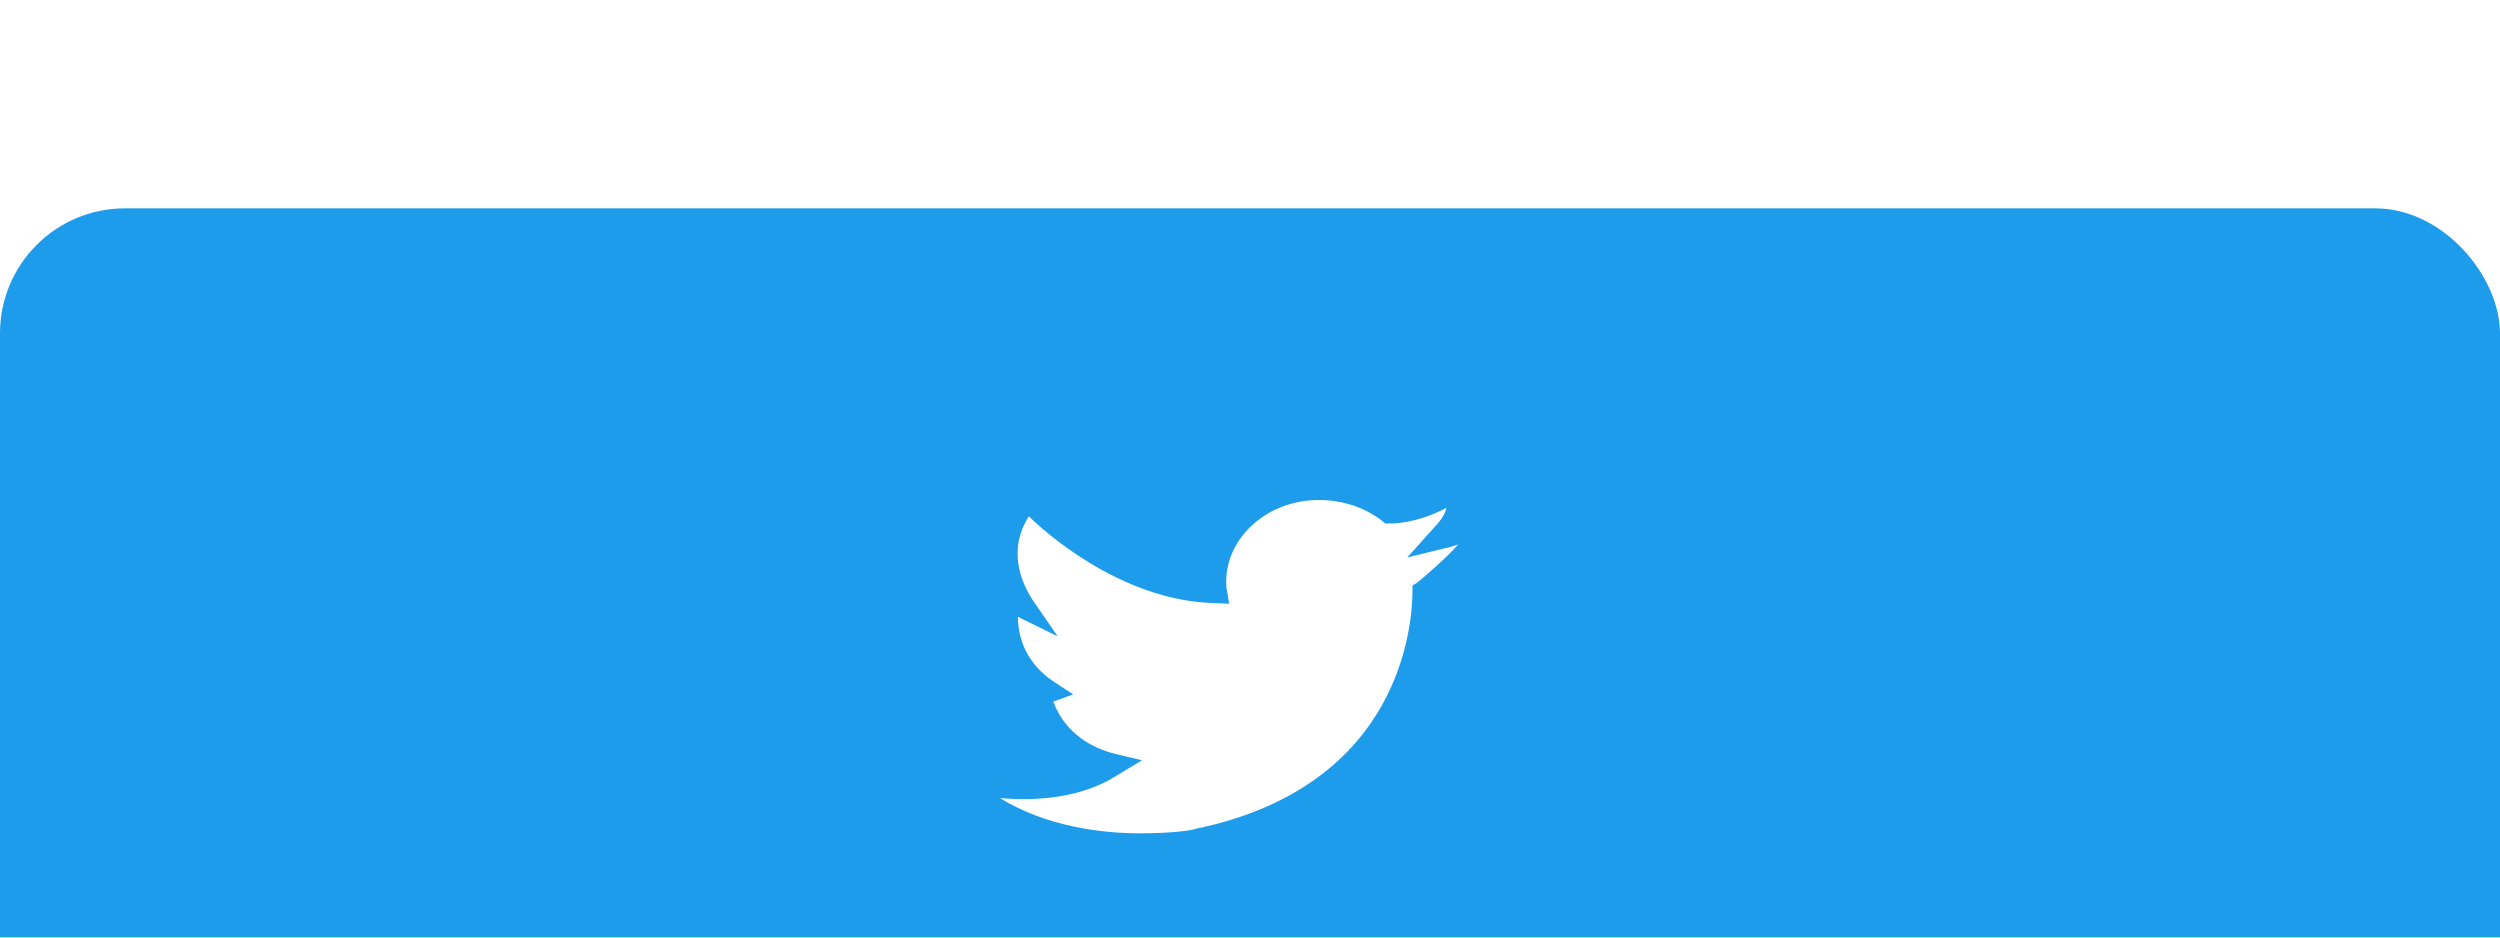 <svg width="120" height="45" viewBox="0 0 120 45" fill="none" xmlns="http://www.w3.org/2000/svg">
<rect width="120" height="45" fill="#E5E5E5"/>
<g id="Sign In / Sign Up Style 1">
<rect width="1440" height="900" transform="translate(-662 -566)" fill="#F7F8FA"/>
<g id="form" filter="url(#filter0_d_2_833)">
<g id="Rectangle 4402" filter="url(#filter1_d_2_833)">
<rect x="-204" y="-446" width="525" height="660" rx="8" fill="white"/>
</g>
<g id="Group 1000001903">
<mask id="mask0_2_833" style="mask-type:alpha" maskUnits="userSpaceOnUse" x="-204" y="-446" width="525" height="660">
<rect id="Rectangle 4403" x="-204" y="-446" width="525" height="660" rx="8" fill="white"/>
</mask>
<g mask="url(#mask0_2_833)">
</g>
</g>
<g id="content">
<g id="social media">
<g id="Group 1000001901">
<rect id="Rectangle 4403_2" width="120" height="45" rx="6" fill="#1C9CEA"/>
<path id="Vector" d="M67.552 16.755L68.9 15.252C69.29 14.845 69.397 14.532 69.432 14.376C68.368 14.939 67.374 15.127 66.736 15.127H66.487L66.345 15.002C65.493 14.344 64.429 14 63.294 14C60.81 14 58.858 15.816 58.858 17.914C58.858 18.039 58.858 18.227 58.894 18.352L59 18.979L58.255 18.947C53.713 18.822 49.987 15.378 49.384 14.783C48.39 16.348 48.958 17.851 49.561 18.791L50.768 20.544L48.852 19.605C48.887 20.92 49.455 21.953 50.555 22.704L51.513 23.331L50.555 23.675C51.158 25.272 52.507 25.93 53.5 26.18L54.813 26.493L53.571 27.245C51.584 28.497 49.1 28.403 48 28.309C50.236 29.687 52.897 30 54.742 30C56.126 30 57.155 29.875 57.403 29.781C67.339 27.714 67.8 19.887 67.8 18.321V18.102L68.013 17.977C69.219 16.975 69.716 16.442 70 16.129C69.894 16.16 69.752 16.223 69.61 16.254L67.552 16.755Z" fill="white"/>
</g>
</g>
</g>
</g>
</g>
<defs>
<filter id="filter0_d_2_833" x="-239" y="-471" width="595" height="730" filterUnits="userSpaceOnUse" color-interpolation-filters="sRGB">
<feFlood flood-opacity="0" result="BackgroundImageFix"/>
<feColorMatrix in="SourceAlpha" type="matrix" values="0 0 0 0 0 0 0 0 0 0 0 0 0 0 0 0 0 0 127 0" result="hardAlpha"/>
<feOffset dy="10"/>
<feGaussianBlur stdDeviation="17.5"/>
<feComposite in2="hardAlpha" operator="out"/>
<feColorMatrix type="matrix" values="0 0 0 0 0 0 0 0 0 0 0 0 0 0 0 0 0 0 0.05 0"/>
<feBlend mode="normal" in2="BackgroundImageFix" result="effect1_dropShadow_2_833"/>
<feBlend mode="normal" in="SourceGraphic" in2="effect1_dropShadow_2_833" result="shape"/>
</filter>
<filter id="filter1_d_2_833" x="-248" y="-489" width="613" height="748" filterUnits="userSpaceOnUse" color-interpolation-filters="sRGB">
<feFlood flood-opacity="0" result="BackgroundImageFix"/>
<feColorMatrix in="SourceAlpha" type="matrix" values="0 0 0 0 0 0 0 0 0 0 0 0 0 0 0 0 0 0 127 0" result="hardAlpha"/>
<feMorphology radius="11" operator="erode" in="SourceAlpha" result="effect1_dropShadow_2_833"/>
<feOffset dy="1"/>
<feGaussianBlur stdDeviation="27.5"/>
<feComposite in2="hardAlpha" operator="out"/>
<feColorMatrix type="matrix" values="0 0 0 0 0 0 0 0 0 0 0 0 0 0 0 0 0 0 0.01 0"/>
<feBlend mode="normal" in2="BackgroundImageFix" result="effect1_dropShadow_2_833"/>
<feBlend mode="normal" in="SourceGraphic" in2="effect1_dropShadow_2_833" result="shape"/>
</filter>
</defs>
</svg>
